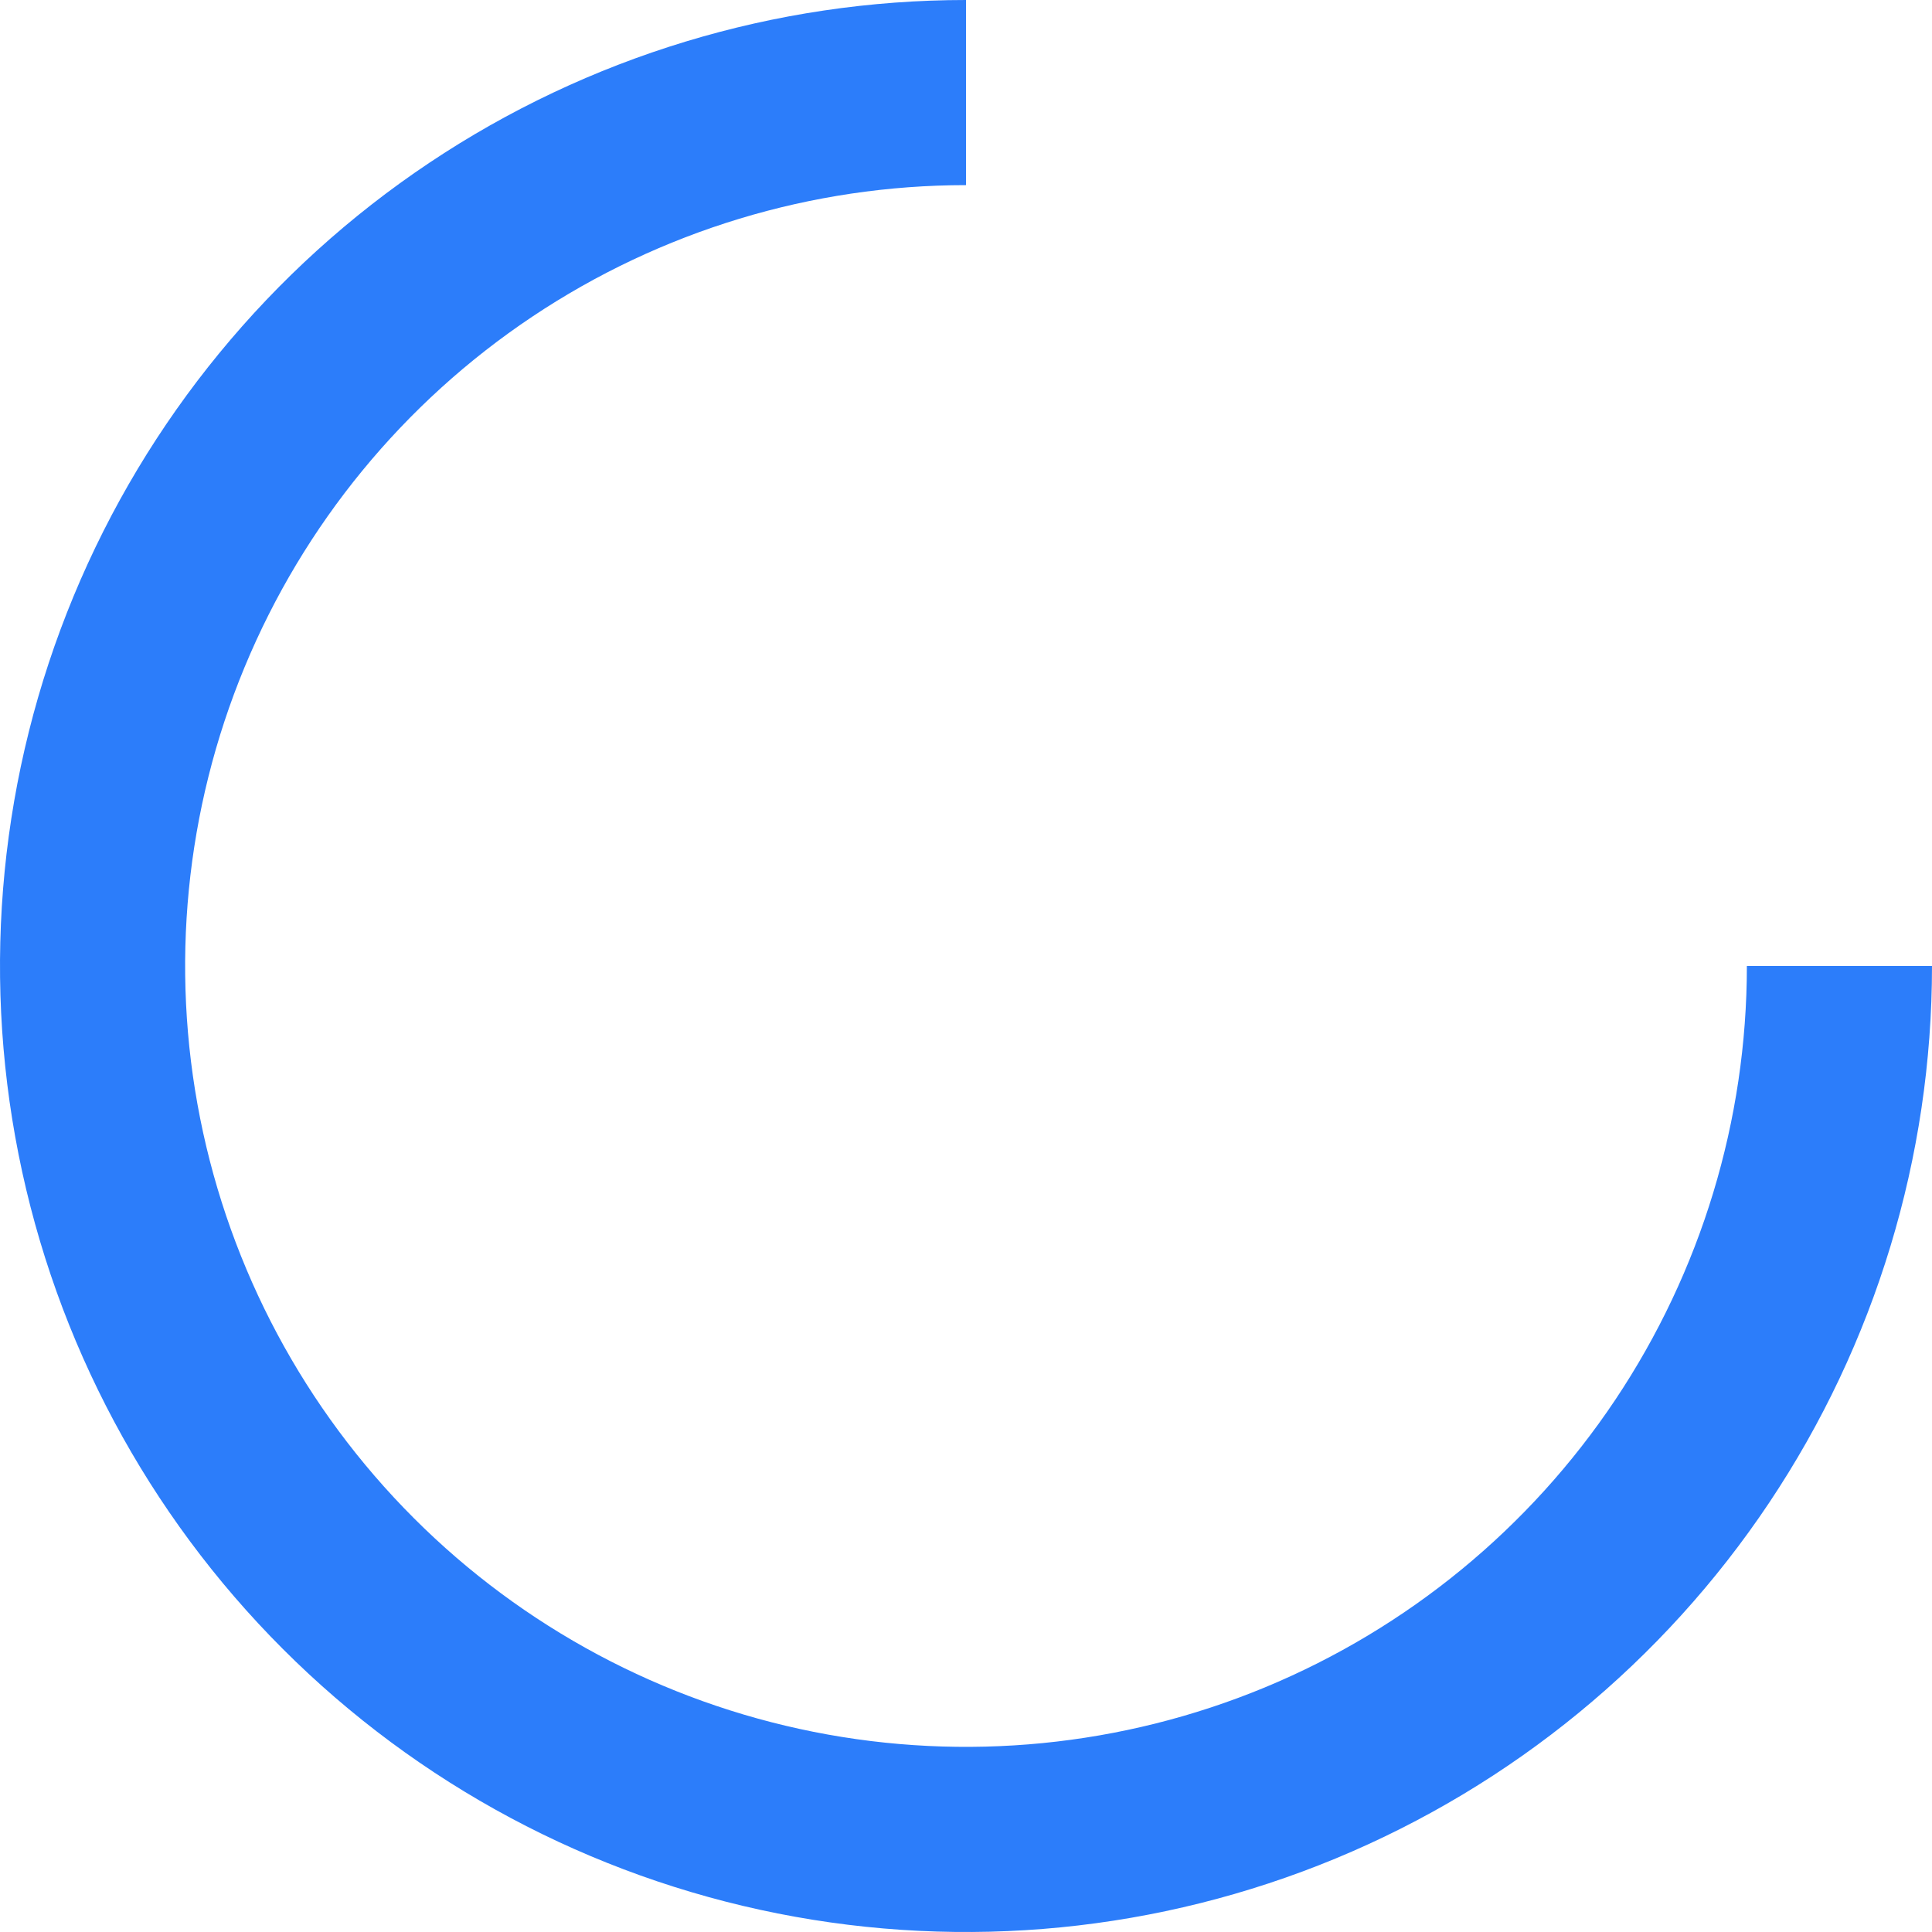 <svg width="140" height="140" viewBox="0 0 140 140" fill="none" xmlns="http://www.w3.org/2000/svg">
<path d="M140 70C140 83.845 135.895 97.379 128.203 108.89C120.511 120.401 109.579 129.373 96.788 134.672C83.997 139.97 69.922 141.356 56.344 138.655C42.765 135.954 30.292 129.287 20.503 119.497C10.713 109.708 4.046 97.235 1.345 83.656C-1.356 70.078 0.03 56.003 5.328 43.212C10.627 30.421 19.599 19.489 31.11 11.797C42.621 4.105 56.155 -1.65096e-07 70 0L70 13.415C58.809 13.415 47.869 16.734 38.563 22.952C29.258 29.169 22.005 38.007 17.723 48.346C13.44 58.685 12.319 70.063 14.503 81.039C16.686 92.015 22.075 102.098 29.989 110.011C37.902 117.925 47.985 123.314 58.961 125.497C69.937 127.681 81.314 126.56 91.654 122.277C101.993 117.995 110.831 110.742 117.048 101.437C123.266 92.131 126.585 81.191 126.585 70H140Z" fill="#2C7DFA"/>
</svg>
